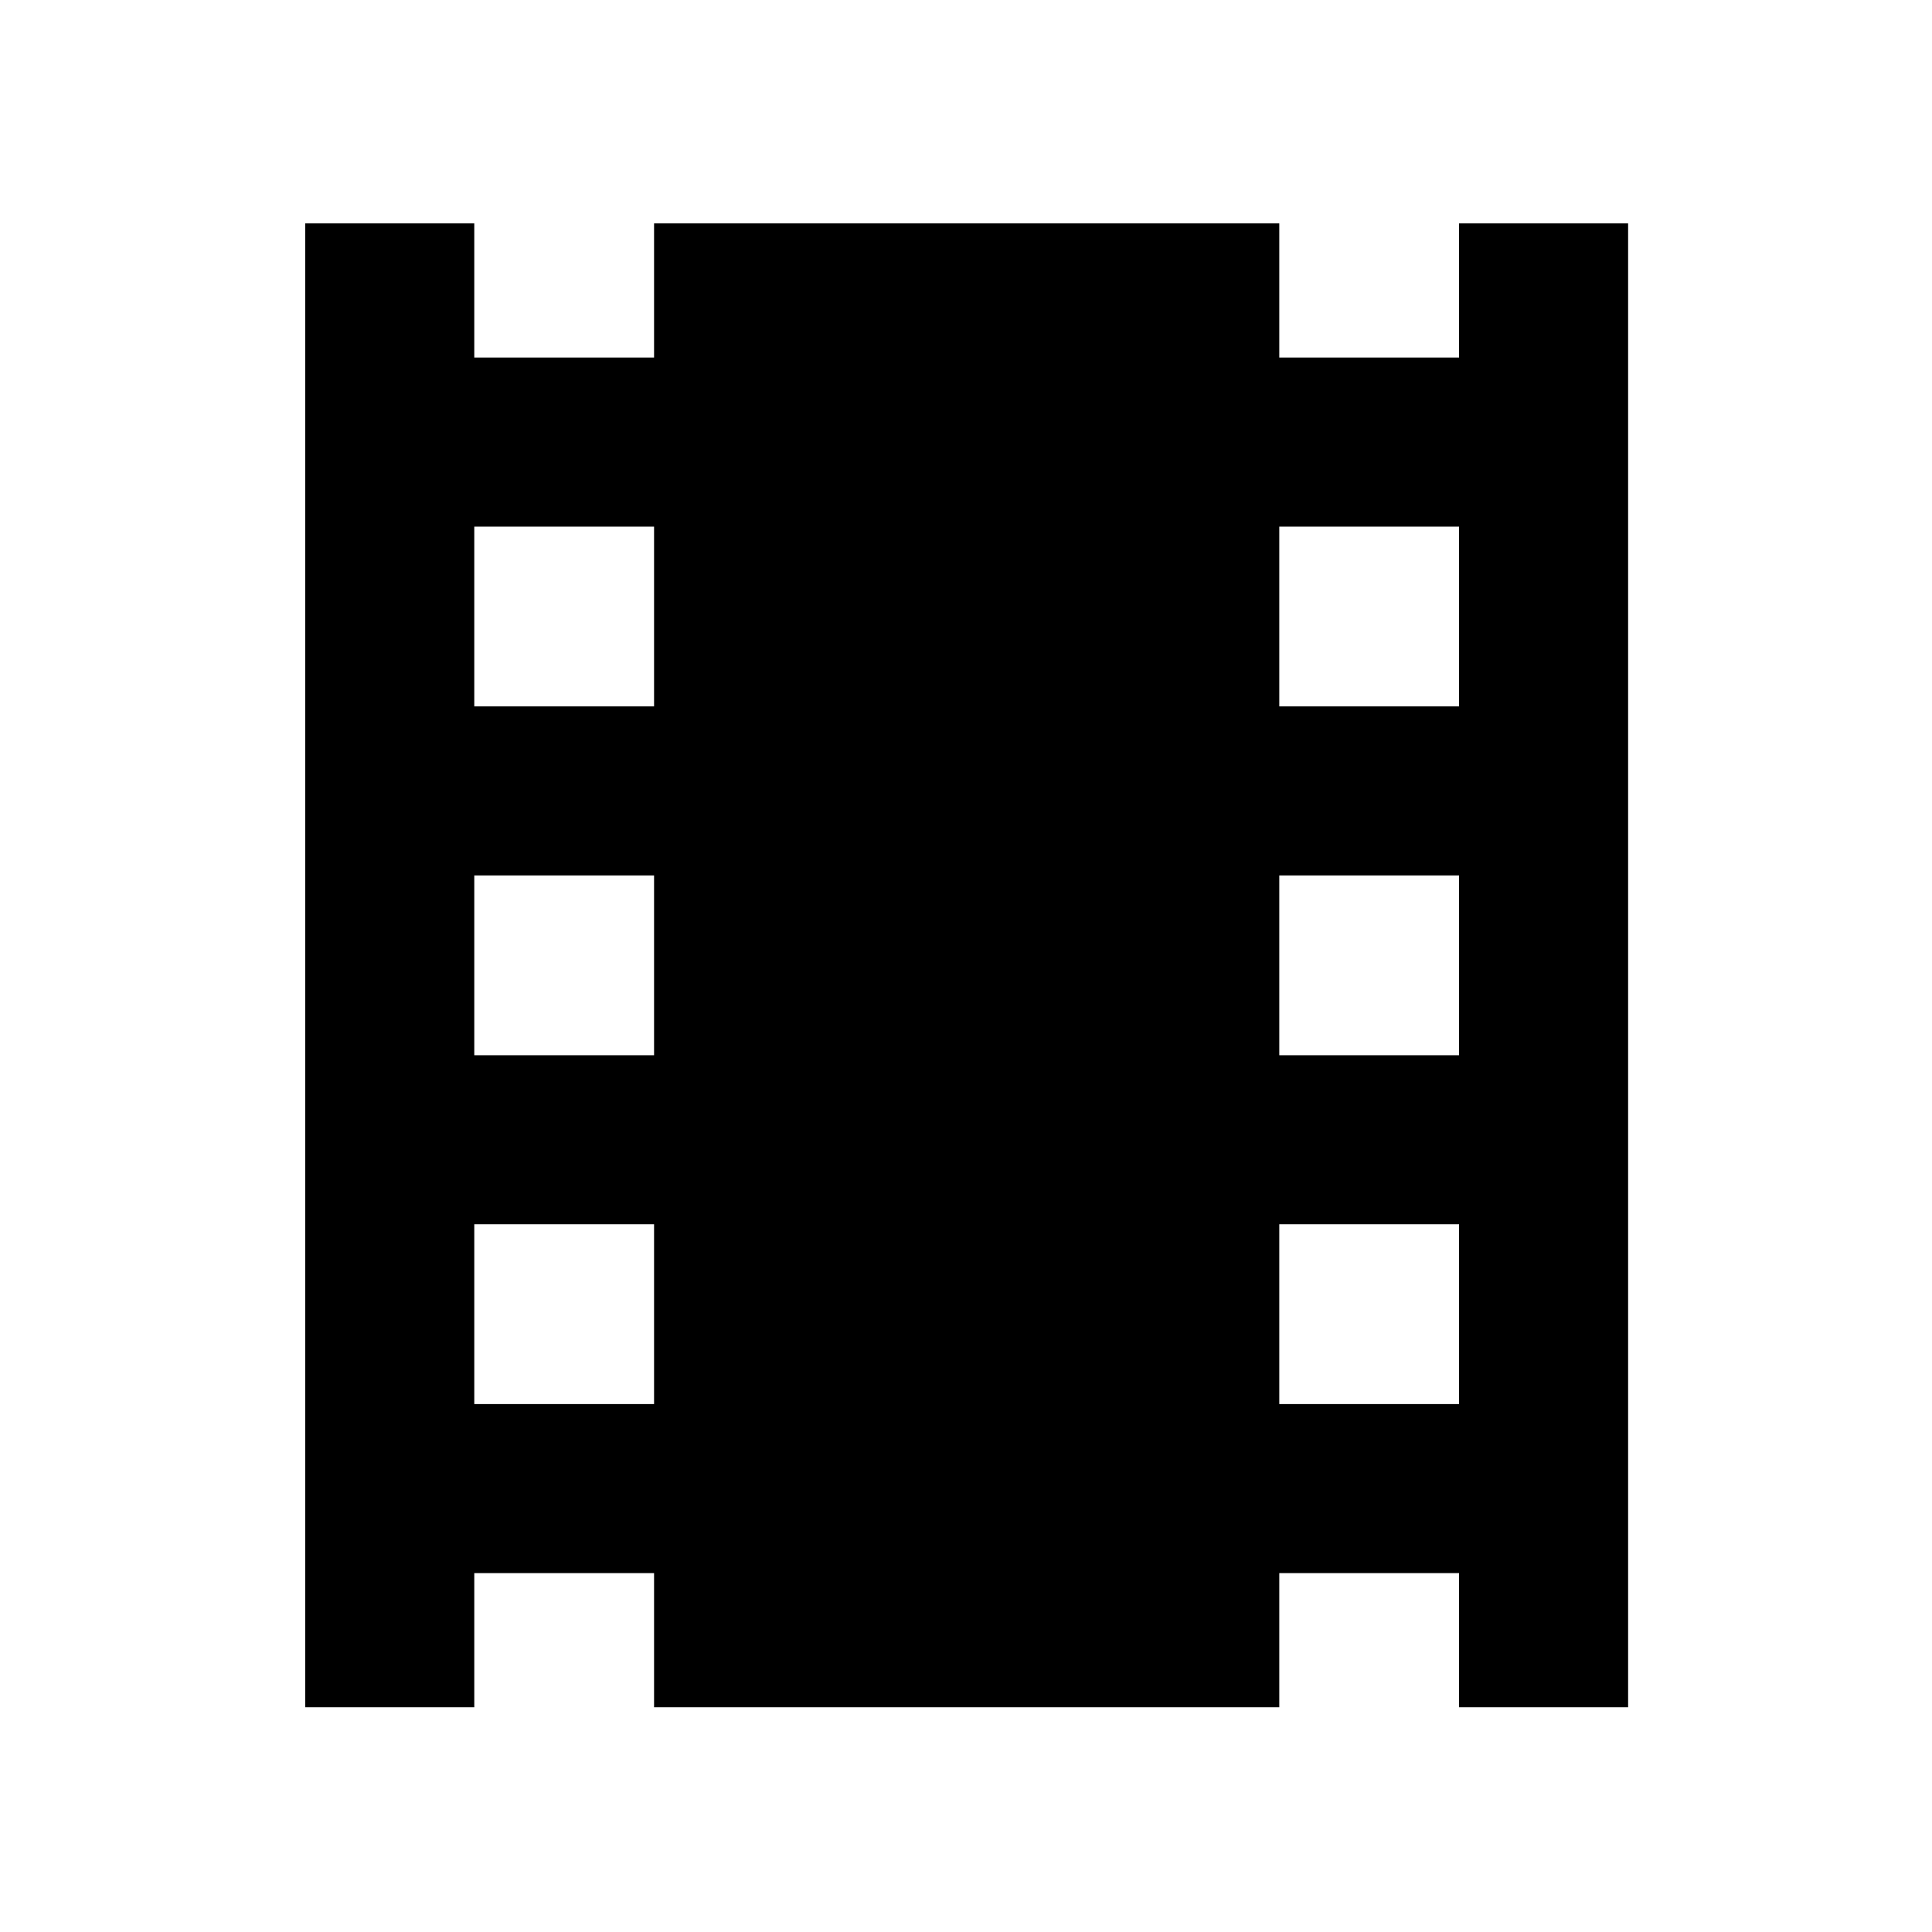 <svg xmlns="http://www.w3.org/2000/svg" height="40" viewBox="0 -960 960 960" width="40"><path d="M151.67-111.67V-849h84v66.67H325V-849h310.67v66.67H725V-849h84v737.33h-84v-66.66h-89.33v66.66H325v-66.66h-89.33v66.66h-84Zm84-150.66H325v-89.34h-89.33v89.34Zm0-173.34H325V-525h-89.33v89.33Zm0-173.33H325v-89.33h-89.33V-609Zm400 346.67H725v-89.34h-89.33v89.34Zm0-173.34H725V-525h-89.33v89.33Zm0-173.33H725v-89.33h-89.33V-609Z"/></svg>
